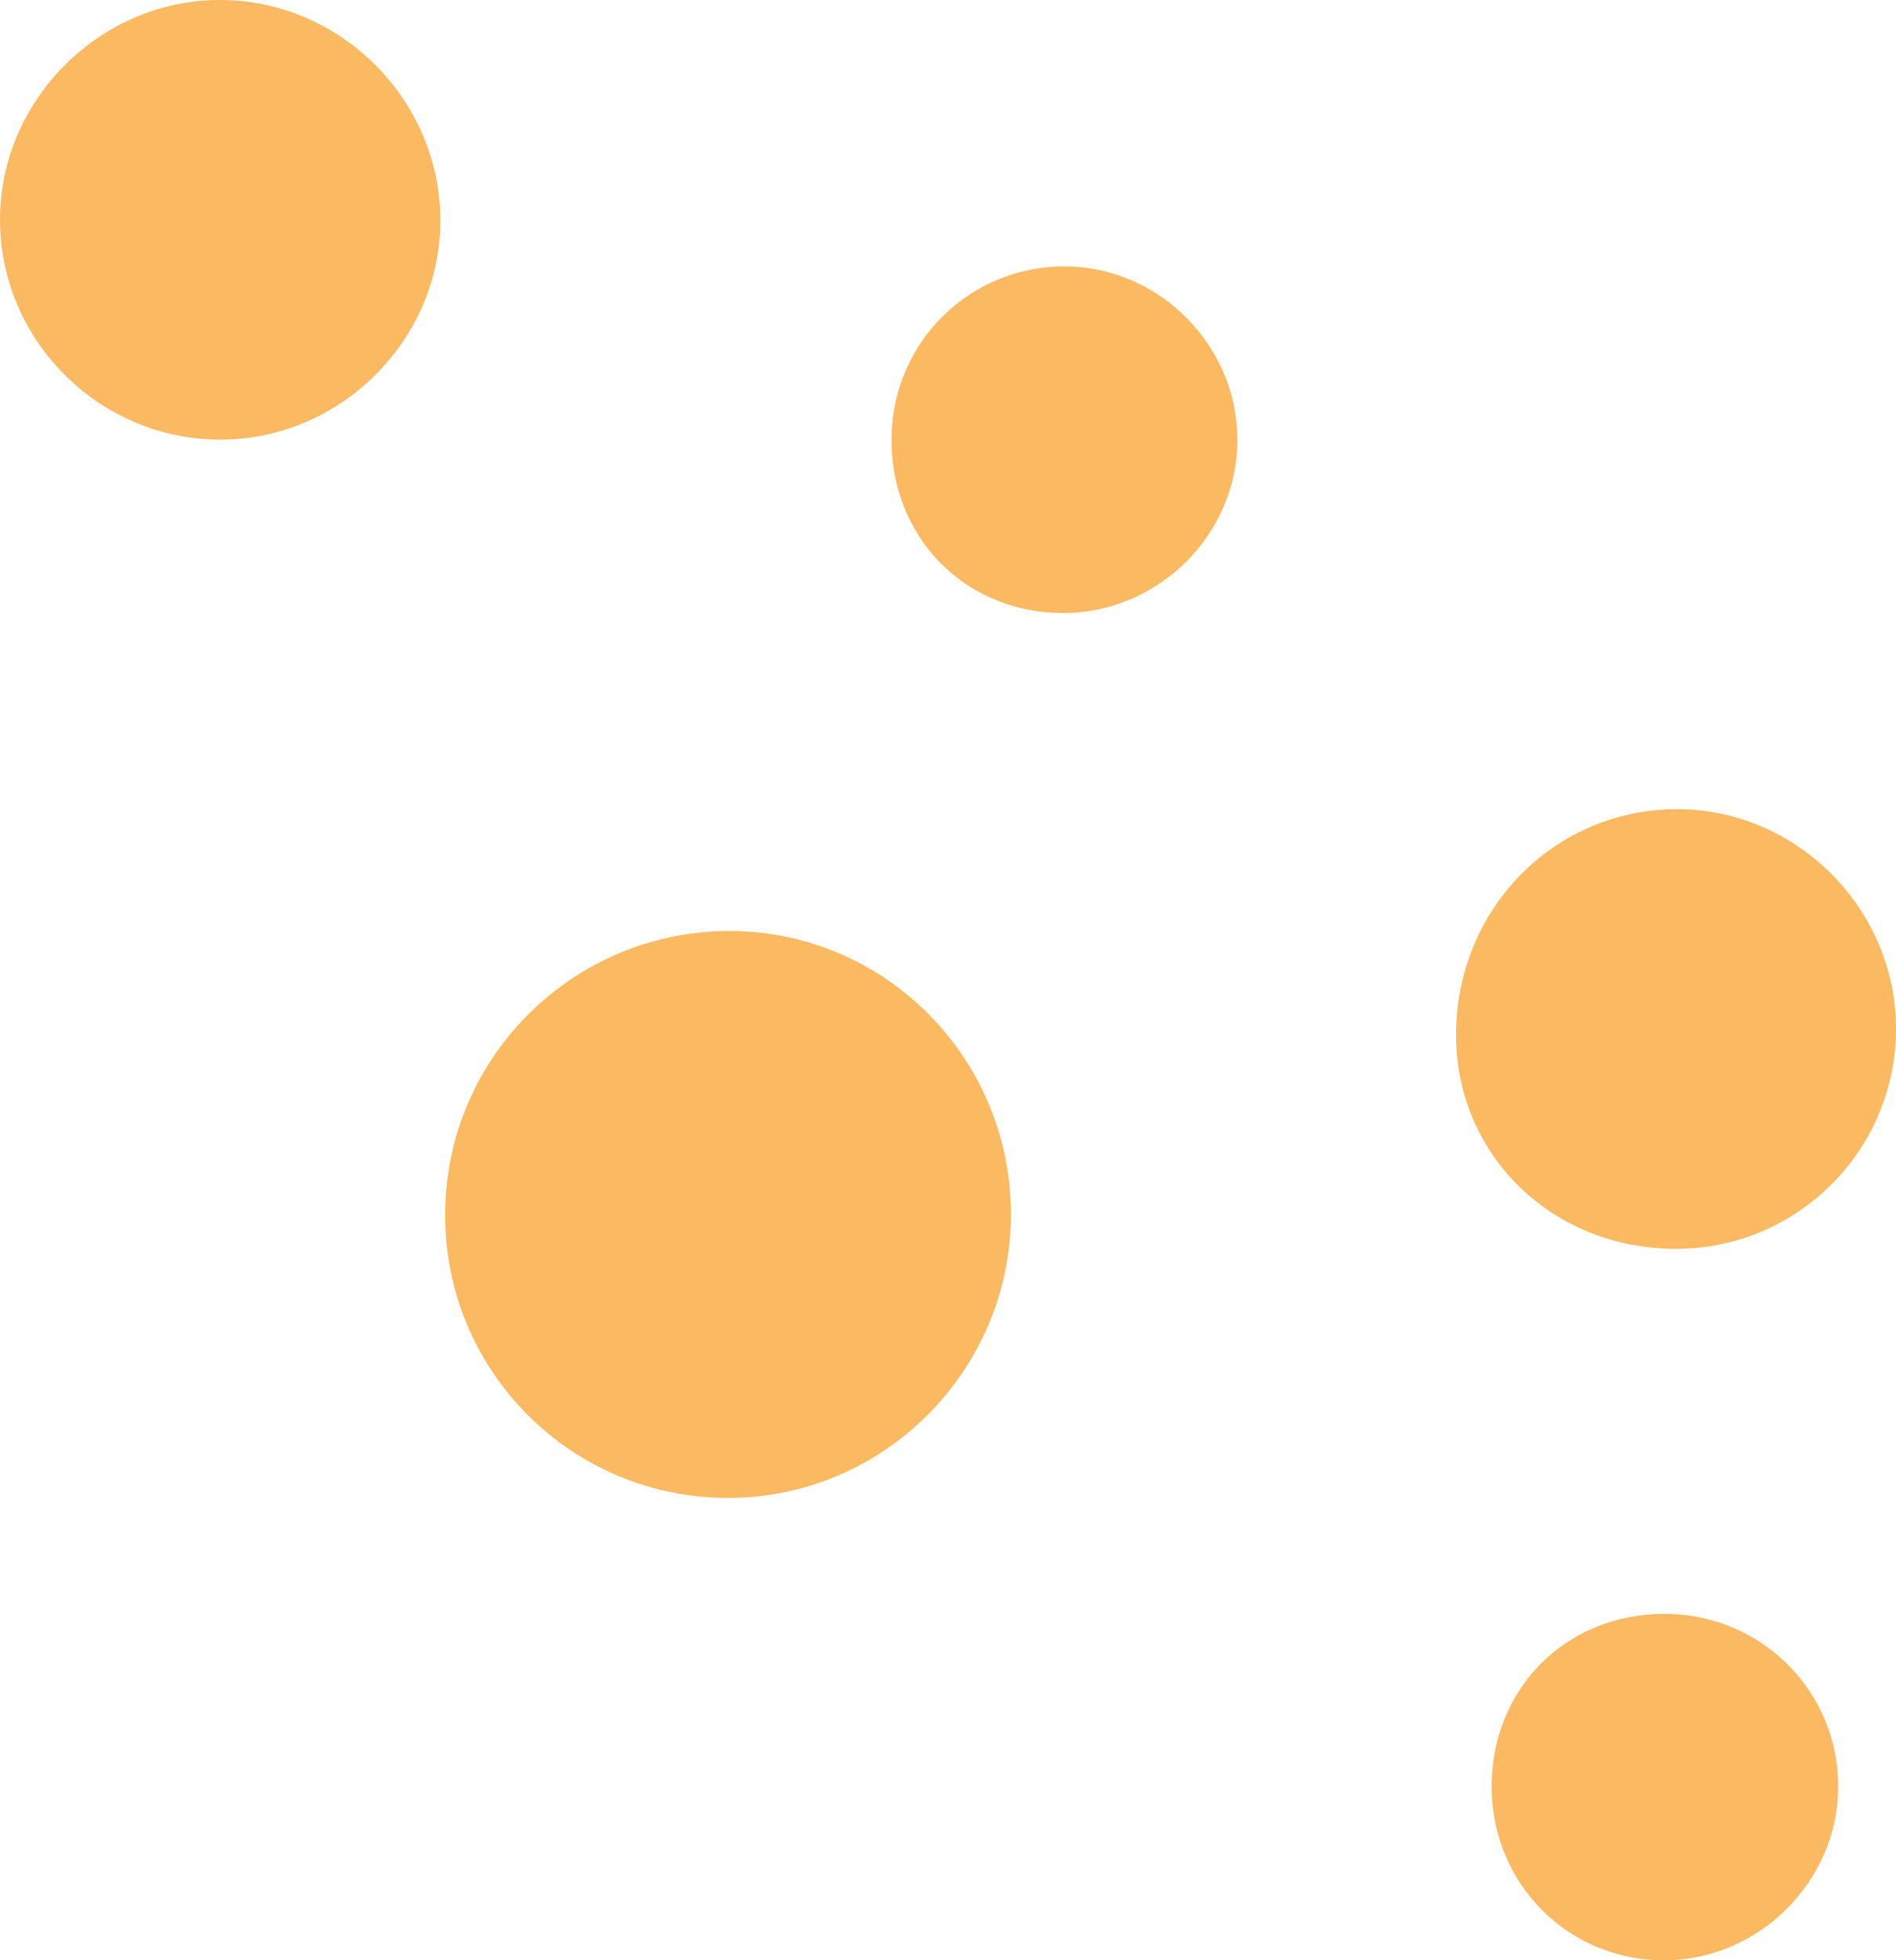 <svg version="1.1" id="图层_1" x="0px" y="0px" width="54.917px" height="56.771px" viewBox="0 0 54.917 56.771" enable-background="new 0 0 54.917 56.771" xml:space="preserve" xmlns="http://www.w3.org/2000/svg" xmlns:xlink="http://www.w3.org/1999/xlink" xmlns:xml="http://www.w3.org/XML/1998/namespace">
  <path fill="#FBB961" d="M12.893,35.144c0.022-4.549,3.75-8.22,8.305-8.181c4.485,0.039,8.098,3.719,8.083,8.233
	c-0.014,4.491-3.672,8.163-8.151,8.184C16.56,43.401,12.87,39.712,12.893,35.144z M30.76,17.753c2.77,0.017,5.078-2.258,5.081-5.009
	c0.003-2.706-2.222-4.98-4.919-5.028c-2.788-0.05-5.065,2.162-5.1,4.954C25.786,15.532,27.927,17.736,30.76,17.753z M48.584,36.167
	c3.514-0.021,6.355-2.896,6.333-6.41c-0.021-3.498-2.945-6.372-6.431-6.322c-3.552,0.051-6.348,2.975-6.311,6.603
	C42.21,33.508,45.013,36.188,48.584,36.167z M48.207,46.738c-2.856,0.001-5.017,2.173-5.002,5.029
	c0.015,2.825,2.262,5.044,5.066,5.003c2.706-0.04,4.954-2.299,4.972-4.999C53.262,48.985,51.013,46.737,48.207,46.738z
	 M6.422,12.732c3.496-0.02,6.385-2.957,6.332-6.44C12.702,2.847,9.845,0.018,6.4,0C2.909-0.018-0.011,2.894,0,6.383
	C0.011,9.888,2.908,12.753,6.422,12.732z" class="color c1"/>
</svg>